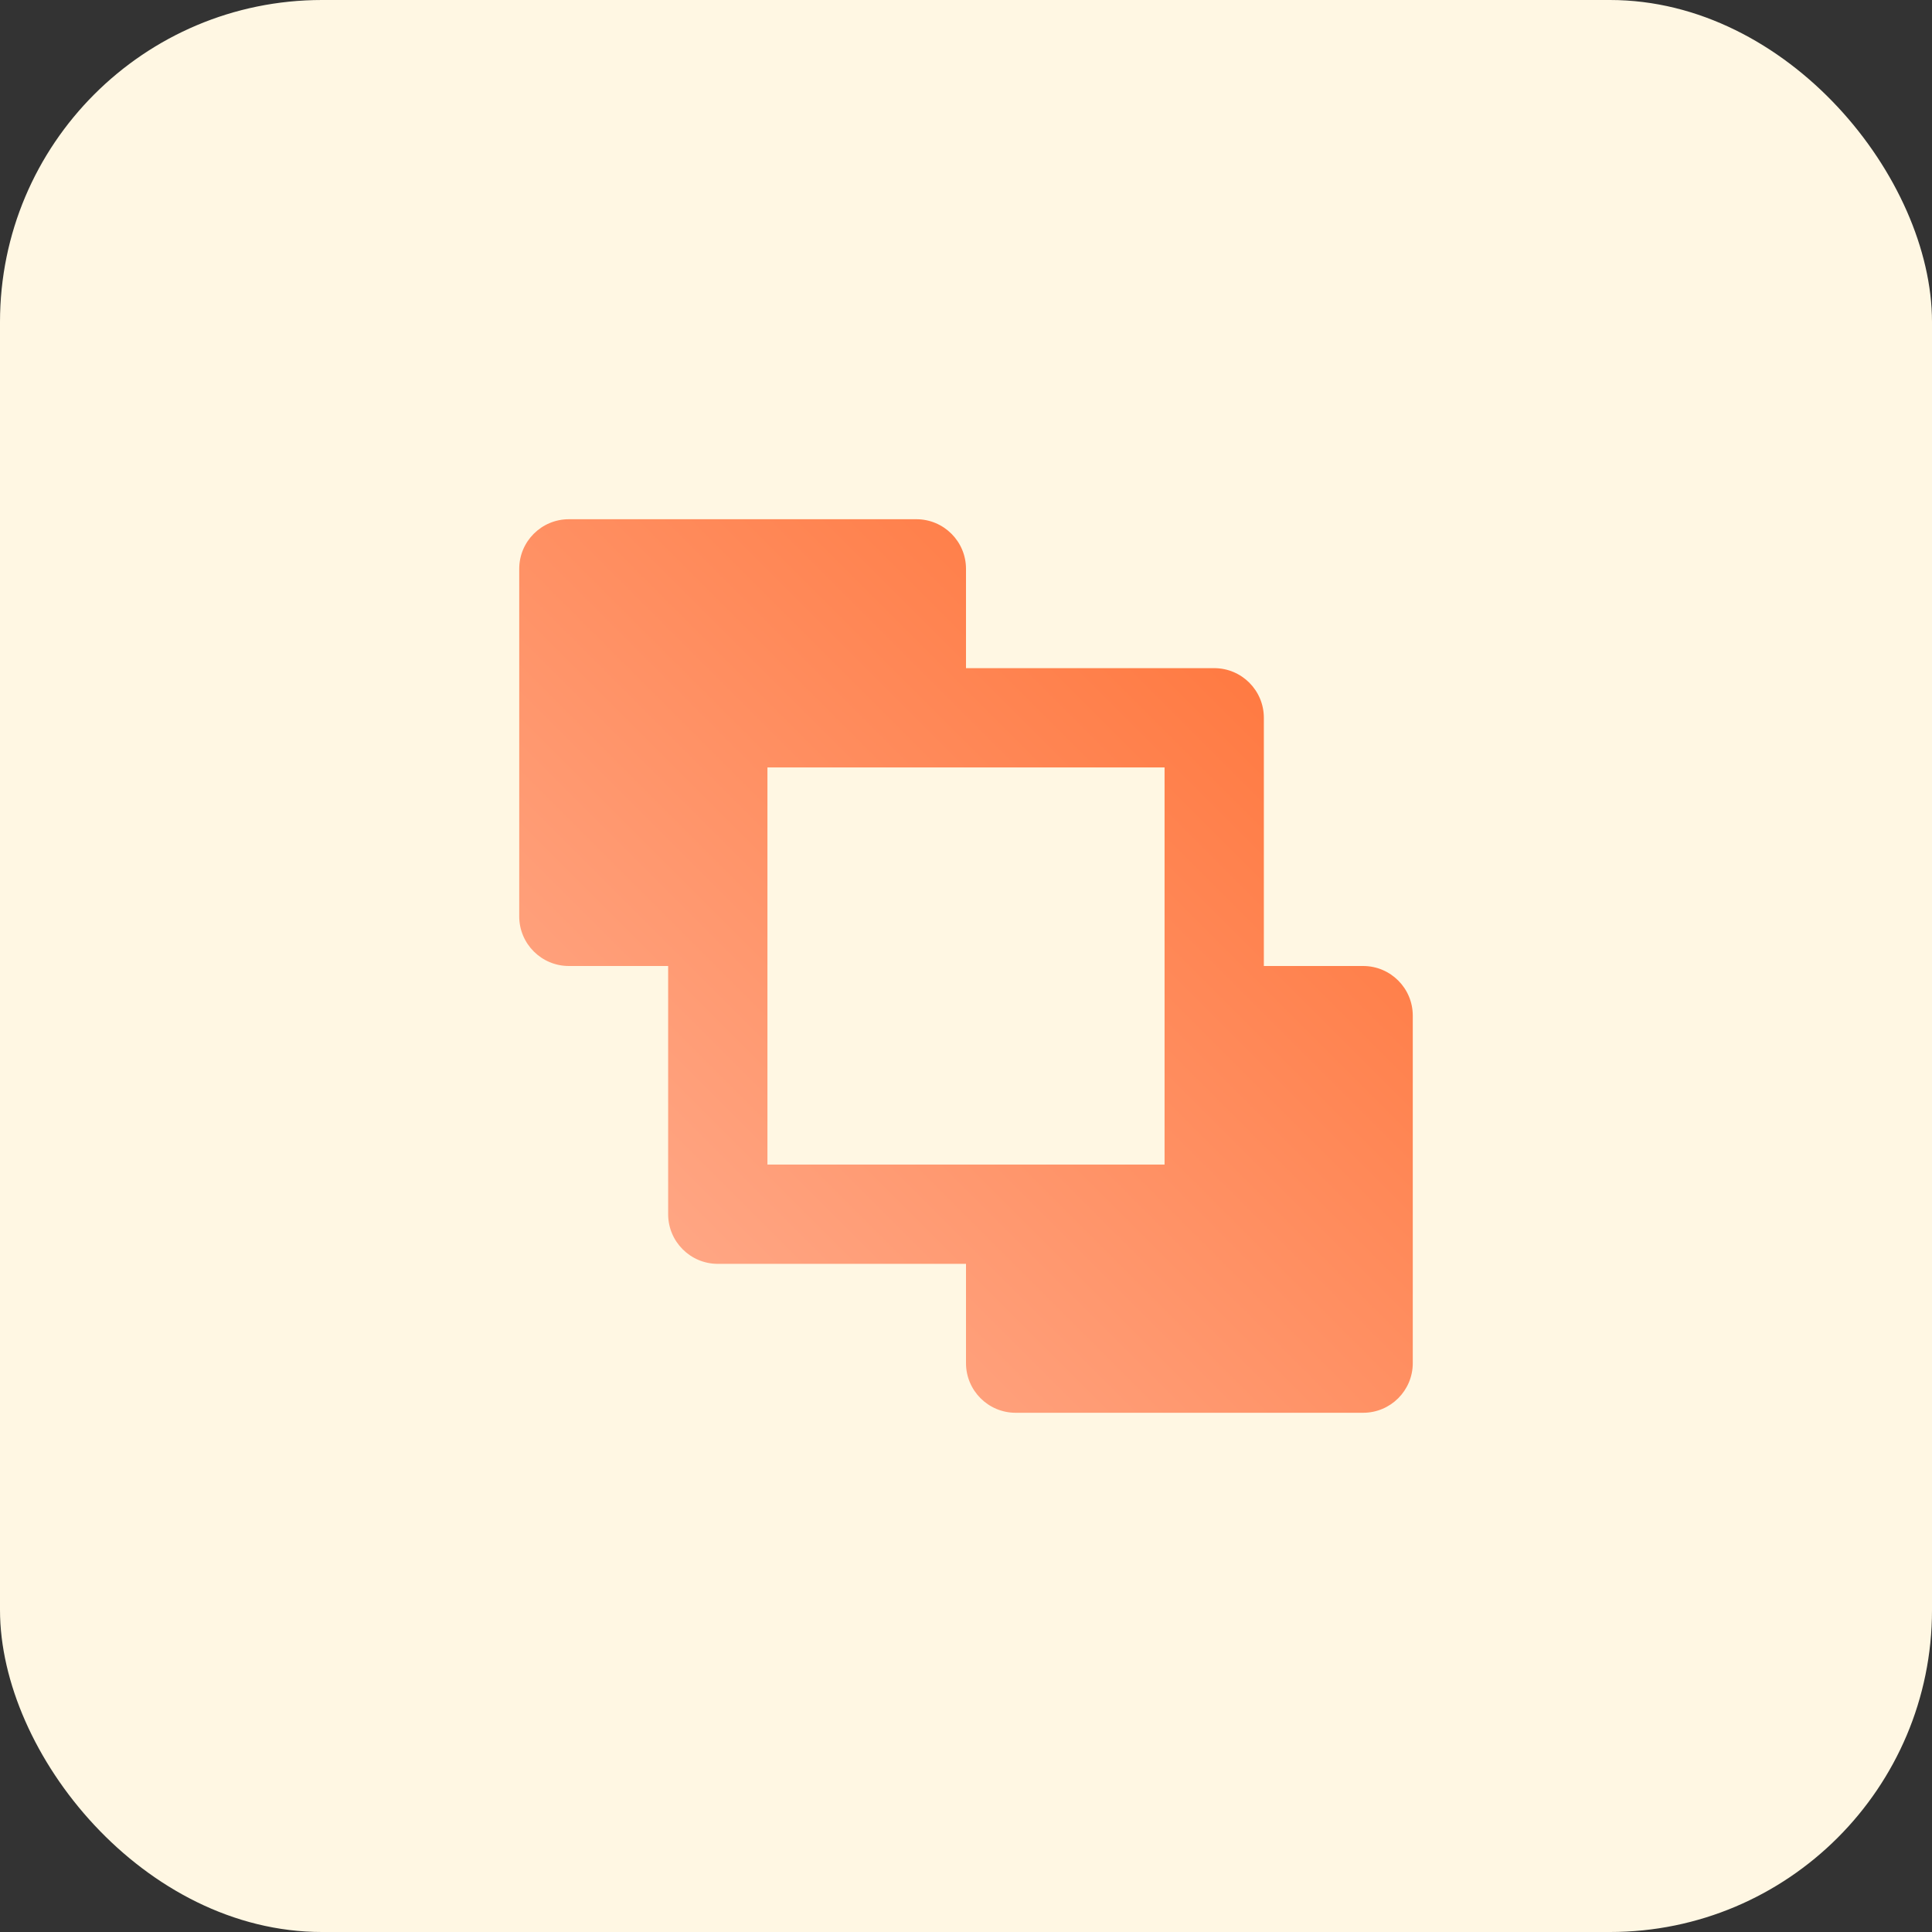 <svg width="120" height="120" viewBox="0 0 120 120" fill="none" xmlns="http://www.w3.org/2000/svg">
    <rect x="0" y="0" width="120" height="120" fill="#333333" stroke="none"/>
    <rect width="120" height="120" rx="20" fill="#FFF7E3"/>
    <path d="M56.917 32.25C58.619 32.25 60 33.631 60 35.333V41.5H75.417C77.119 41.5 78.5 42.881 78.5 44.583V60H84.667C86.369 60 87.75 61.381 87.75 63.083V84.667C87.75 86.369 86.369 87.75 84.667 87.75H63.083C61.381 87.75 60 86.369 60 84.667V78.5H44.583C42.881 78.5 41.5 77.119 41.5 75.417V60H35.333C33.631 60 32.25 58.619 32.25 56.917V35.333C32.25 33.631 33.631 32.25 35.333 32.25H56.917ZM72.333 47.667H47.667V72.333H72.333V47.667Z" fill="url(#paint0_linear_143_161)"/>
    <defs>
        <linearGradient id="paint0_linear_143_161" x1="87.75" y1="32.25" x2="32.25" y2="87.75" gradientUnits="userSpaceOnUse">
            <stop stop-color="#FF6E30"/>
            <stop offset="1" stop-color="#FFB296"/>
        </linearGradient>
    </defs>
</svg>
